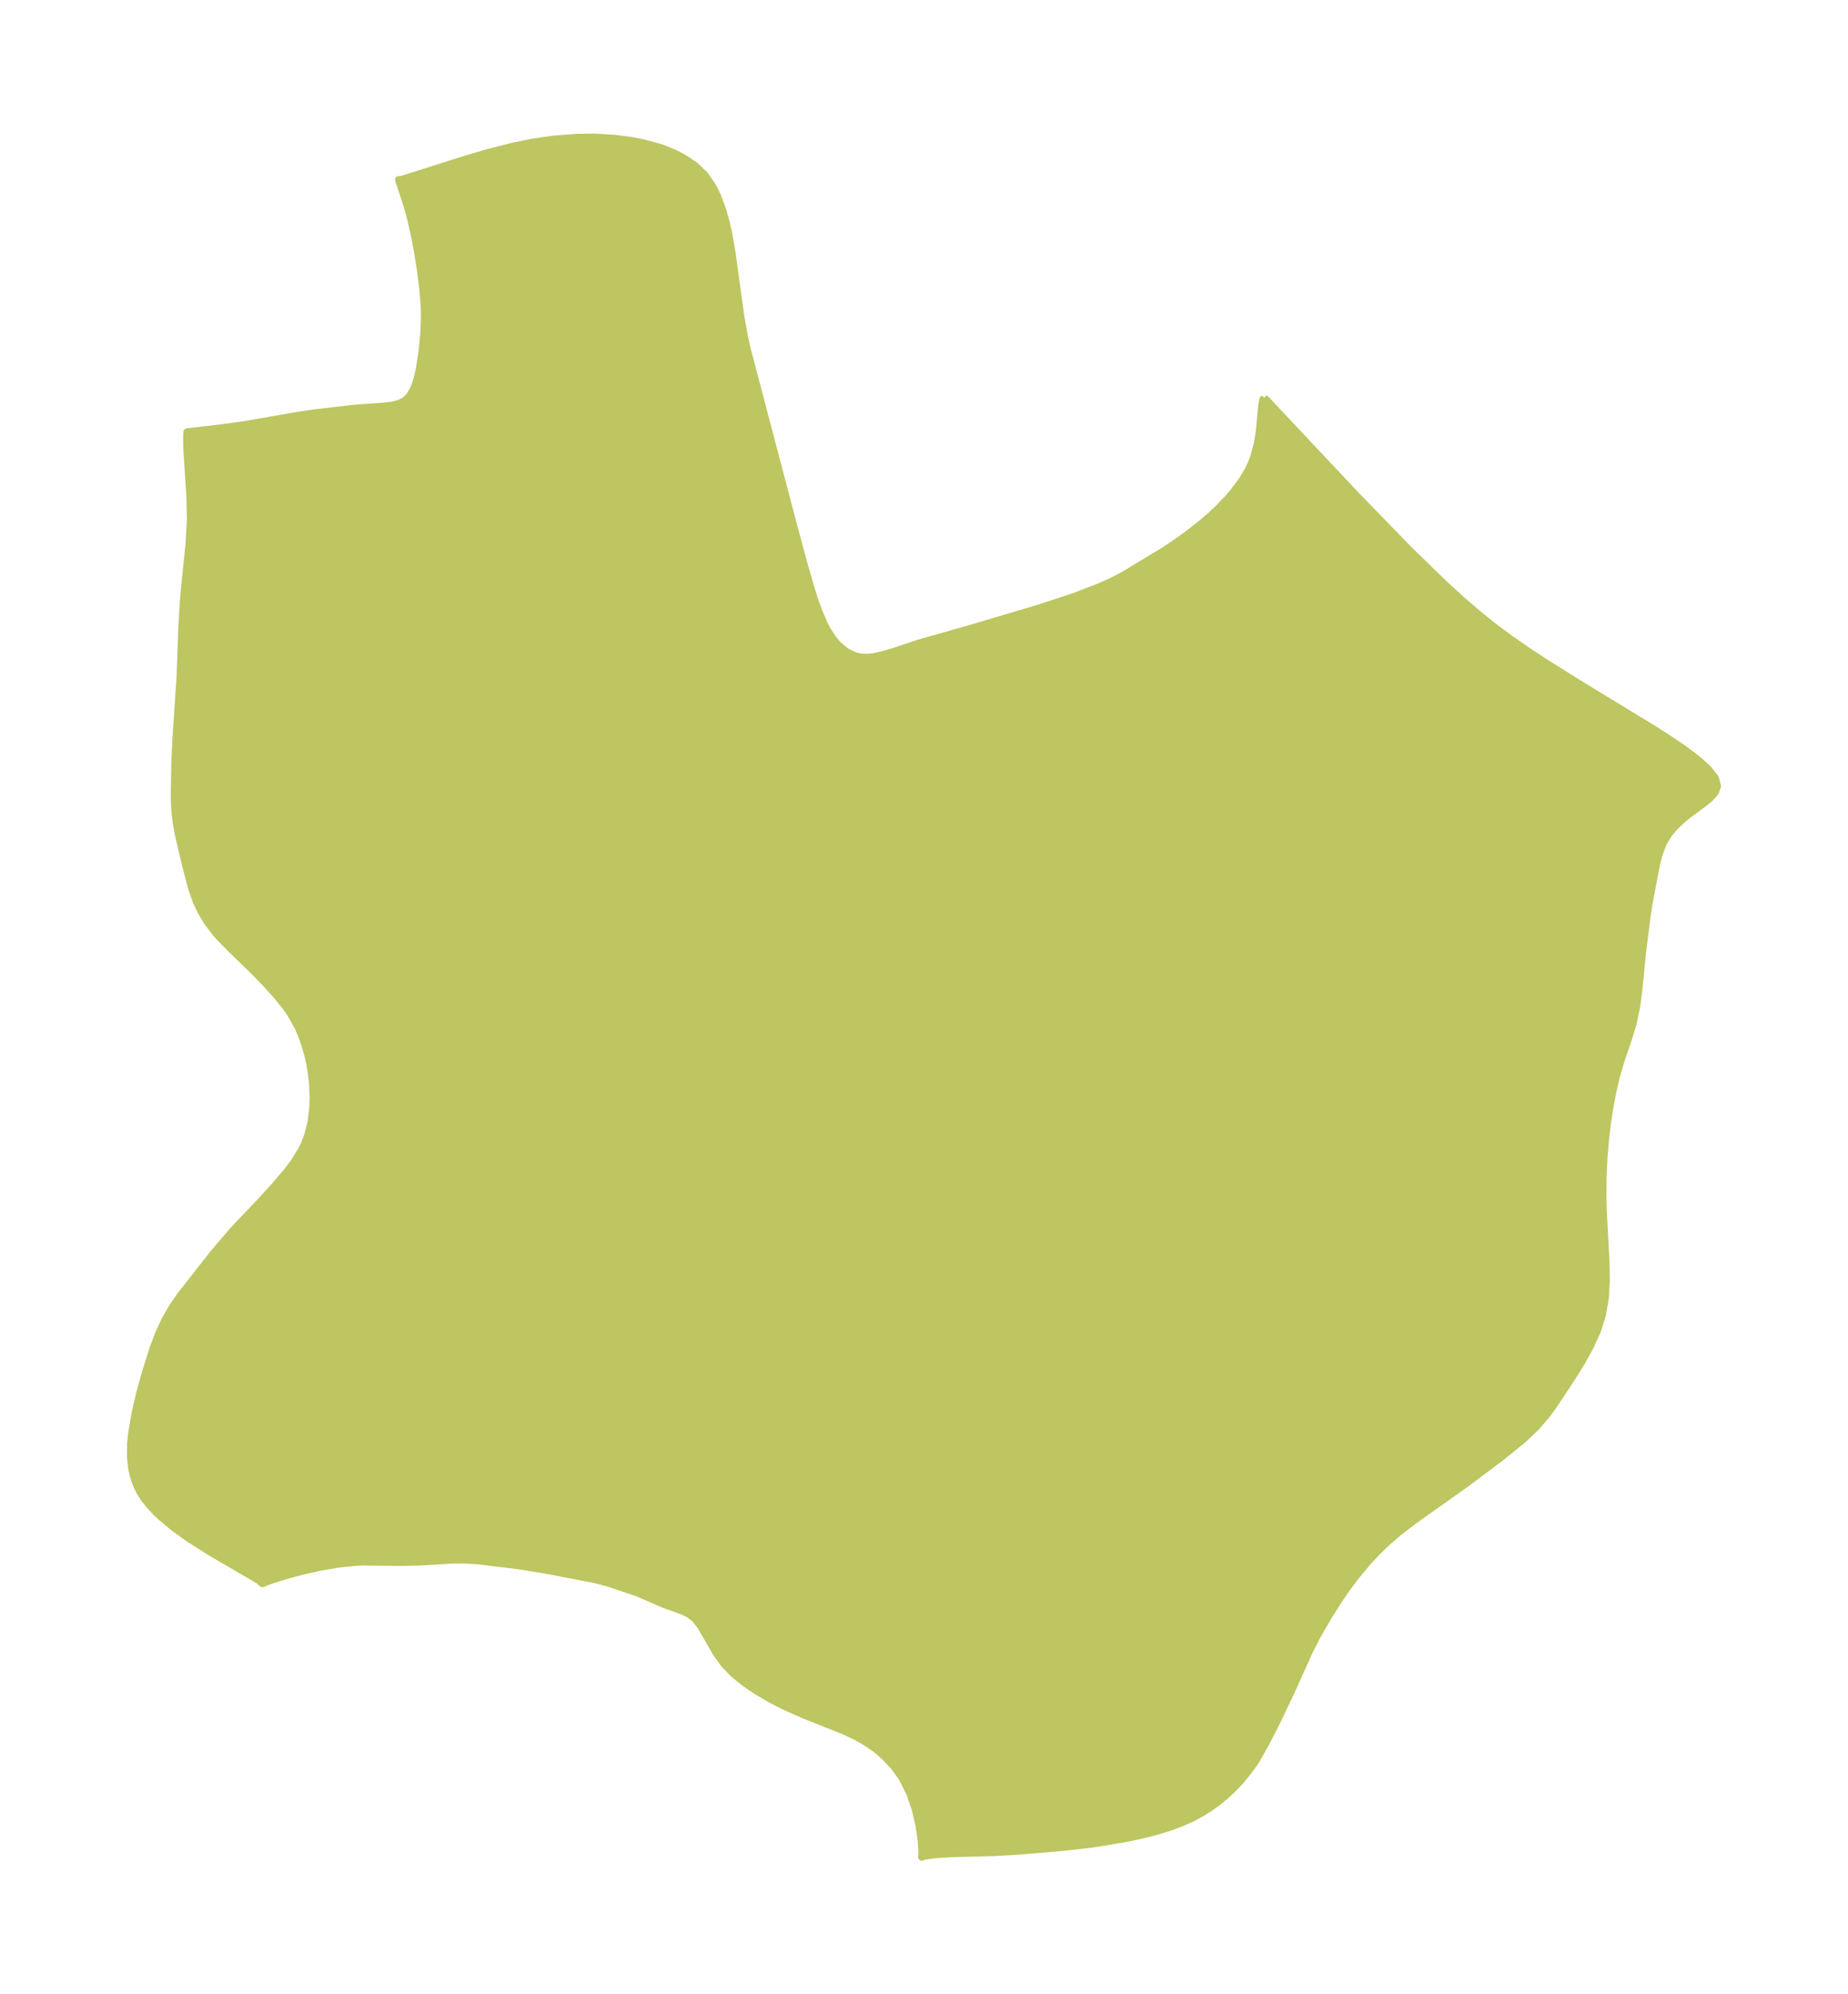 <?xml version="1.0" encoding="UTF-8"?>
<!DOCTYPE svg  PUBLIC '-//W3C//DTD SVG 1.1//EN'  'http://www.w3.org/Graphics/SVG/1.1/DTD/svg11.dtd'>
<svg width="259.98pt" height="280.51pt" version="1.1" viewBox="0 0 259.98 280.51" xmlns="http://www.w3.org/2000/svg" xmlns:xlink="http://www.w3.org/1999/xlink">
 <defs>
  <style type="text/css">*{stroke-linejoin: round; stroke-linecap: butt}</style>
 </defs>
 <g id="figure_1">
  <g id="patch_1">
   <path d="m0 280.51h259.98v-280.51h-259.98v280.51z" fill="none"/>
  </g>
  <g id="axes_1">
   <g id="PatchCollection_1">
    <defs>
     <path id="md9c0e6c8f2" d="m177.87-224.59 13.013 13.837 7.337 7.556 4.884 4.75 2.466 2.255 2.505 2.154 1.837 1.476 2.398 1.792 2.559 1.781 2.591 1.706 5.212 3.253 10.036 6.111 2.267 1.456 2.078 1.421 1.815 1.376 1.456 1.32 0.971 1.248 0.325 1.155-0.309 0.87-0.728 0.83-1.016 0.828-1.991 1.463-0.864 0.698-1.056 0.997-0.898 1.067-0.754 1.223-0.696 1.864-0.443 2.015-0.92 4.885-0.318 2.221-0.559 4.428-0.469 4.832-0.333 2.649-0.535 2.593-0.59 1.915-1.204 3.568-0.492 1.699-0.553 2.327-0.451 2.402-0.319 2.121-0.256 2.152-0.22 2.583-0.127 2.654-0.028 2.614 0.039 1.951 0.41 7.692 0.03 2.476-0.141 2.408-0.394 2.32-0.583 1.888-0.33 0.836-0.852 1.844-1.114 2.039-1.425 2.283-2.715 4.093-0.887 1.194-1.425 1.65-1.87 1.778-2.954 2.387-5.005 3.76-7.171 5.078-2.331 1.786-1.729 1.497-1.254 1.207-1.196 1.263-1.876 2.244-1.389 1.873-1.03 1.511-1.36 2.15-1.574 2.715-1.127 2.192-2.586 5.724-1.917 4.051-1.681 3.28-1.296 2.279-0.737 1.11-1.4 1.766-1.292 1.355-0.834 0.771-1.156 0.955-1.226 0.882-1.087 0.677-1.276 0.681-1.582 0.706-1.655 0.613-1.755 0.542-2.431 0.61-2.108 0.439-4.567 0.754-4.367 0.496-6.451 0.528-2.94 0.164-5.915 0.158-2.259 0.124-1.585 0.209-0.482 0.162 0.061-0.603-0.098-1.613-0.299-2.116-0.534-2.336-0.808-2.354-1.131-2.22-1.134-1.565-1.332-1.399-0.986-0.842-0.802-0.595-0.92-0.602-1.24-0.701-1.678-0.796-5.815-2.312-2.653-1.189-1.973-1.017-1.864-1.095-1.723-1.174-1.541-1.26-1.311-1.355-1.019-1.397-2.312-3.991-0.779-0.984-0.888-0.689-1.076-0.489-2.311-0.816-3.828-1.664-3.999-1.339-1.82-0.5-6.83-1.321-4.033-0.654-5.68-0.69-2.006-0.13-1.666 0.019-4.89 0.288-2.532 0.043-5.216-0.06-1.01 0.049-2.435 0.255-2.421 0.412-2.34 0.52-2.162 0.573-1.845 0.558-1.327 0.453-0.523 0.232-0.474-0.409-0.467-0.292-6.306-3.678-3.154-2.001-2.075-1.491-1.882-1.572-0.643-0.615-0.952-1.027-0.692-0.886-0.592-0.929-0.399-0.792-0.305-0.766-0.253-0.833-0.206-0.973-0.162-1.515 0.015-1.889 0.141-1.417 0.481-2.84 0.623-2.715 0.783-2.848 1.142-3.63 0.817-2.164 0.844-1.81 1.057-1.831 1.076-1.565 4.727-6.029 2.721-3.19 3.882-4.084 2.033-2.225 1.665-1.959 1.016-1.357 1.013-1.644 0.465-0.957 0.434-1.138 0.452-1.781 0.26-2.11 0.045-1.384-0.07-1.841-0.181-1.649-0.195-1.169-0.276-1.258-0.464-1.631-0.448-1.255-0.496-1.142-1.011-1.806-0.551-0.809-1.514-1.898-1.472-1.619-1.597-1.654-3.496-3.39-1.462-1.503-0.442-0.502-1.197-1.583-0.44-0.699-0.55-0.98-0.571-1.21-0.668-1.917-0.84-3.193-1.012-4.282-0.327-1.857-0.206-1.945-0.048-1.751 0.086-4.972 0.157-3.123 0.58-8.657 0.248-6.948 0.161-2.917 0.197-2.416 0.656-6.36 0.185-3.399-0.067-3.146-0.45-7.024-0.016-1.546 0.051-0.609 4.862-0.564 3.297-0.456 7.524-1.319 2.296-0.327 5.481-0.641 4.379-0.317 1.042-0.129 0.943-0.238 0.81-0.409 0.657-0.645 0.51-0.836 0.384-0.955 0.3-1.055 0.239-1.128 0.358-2.397 0.236-2.372 0.097-2.433-0.031-1.264-0.2-2.564-0.326-2.613-0.42-2.662-0.514-2.69-0.629-2.647-0.363-1.256-1.173-3.549 0.156 0.022 0.554-0.147 8.755-2.775 3.257-0.956 3.439-0.87 2.593-0.527 3.074-0.453 3.343-0.258 2.498-0.018 2.905 0.182 2.281 0.308 1.416 0.272 2.484 0.668 0.807 0.285 1.396 0.593 1.171 0.614 1.6 1.082 1.355 1.3 1.157 1.686 0.641 1.31 0.748 2.037 0.462 1.662 0.36 1.613 0.475 2.762 1.22 8.873 0.503 2.791 0.375 1.693 6.526 24.803 1.373 5.088 1.058 3.706 0.543 1.72 0.583 1.63 0.747 1.737 0.507 0.966 0.756 1.164 0.756 0.886 1.18 0.965 1.305 0.596 0.763 0.148 0.895 0.026 0.836-0.089 1.315-0.291 1.746-0.53 3.353-1.119 6.816-1.926 9.876-2.936 4.915-1.608 3.597-1.378 1.739-0.774 1.644-0.837 5.806-3.506 1.904-1.269 1.515-1.101 2.092-1.651 1.076-0.931 1.065-1.001 1.263-1.315 0.847-0.979 1.24-1.655 0.78-1.29 0.473-0.967 0.419-1.073 0.497-1.868 0.288-1.817 0.315-3.527 0.161-0.828 0.205-0.277" stroke="#bdc660"/>
    </defs>
    <g clip-path="url(#p464823b83f)">
     <use y="280.512" fill="#bdc660" stroke="#bdc660" xlink:href="#md9c0e6c8f2"/>
    </g>
   </g>
  </g>
 </g>
 <defs>
  <clipPath id="p464823b83f">
   <rect x="7.2" y="7.2" width="245.58" height="266.11"/>
  </clipPath>
 </defs>
</svg>
